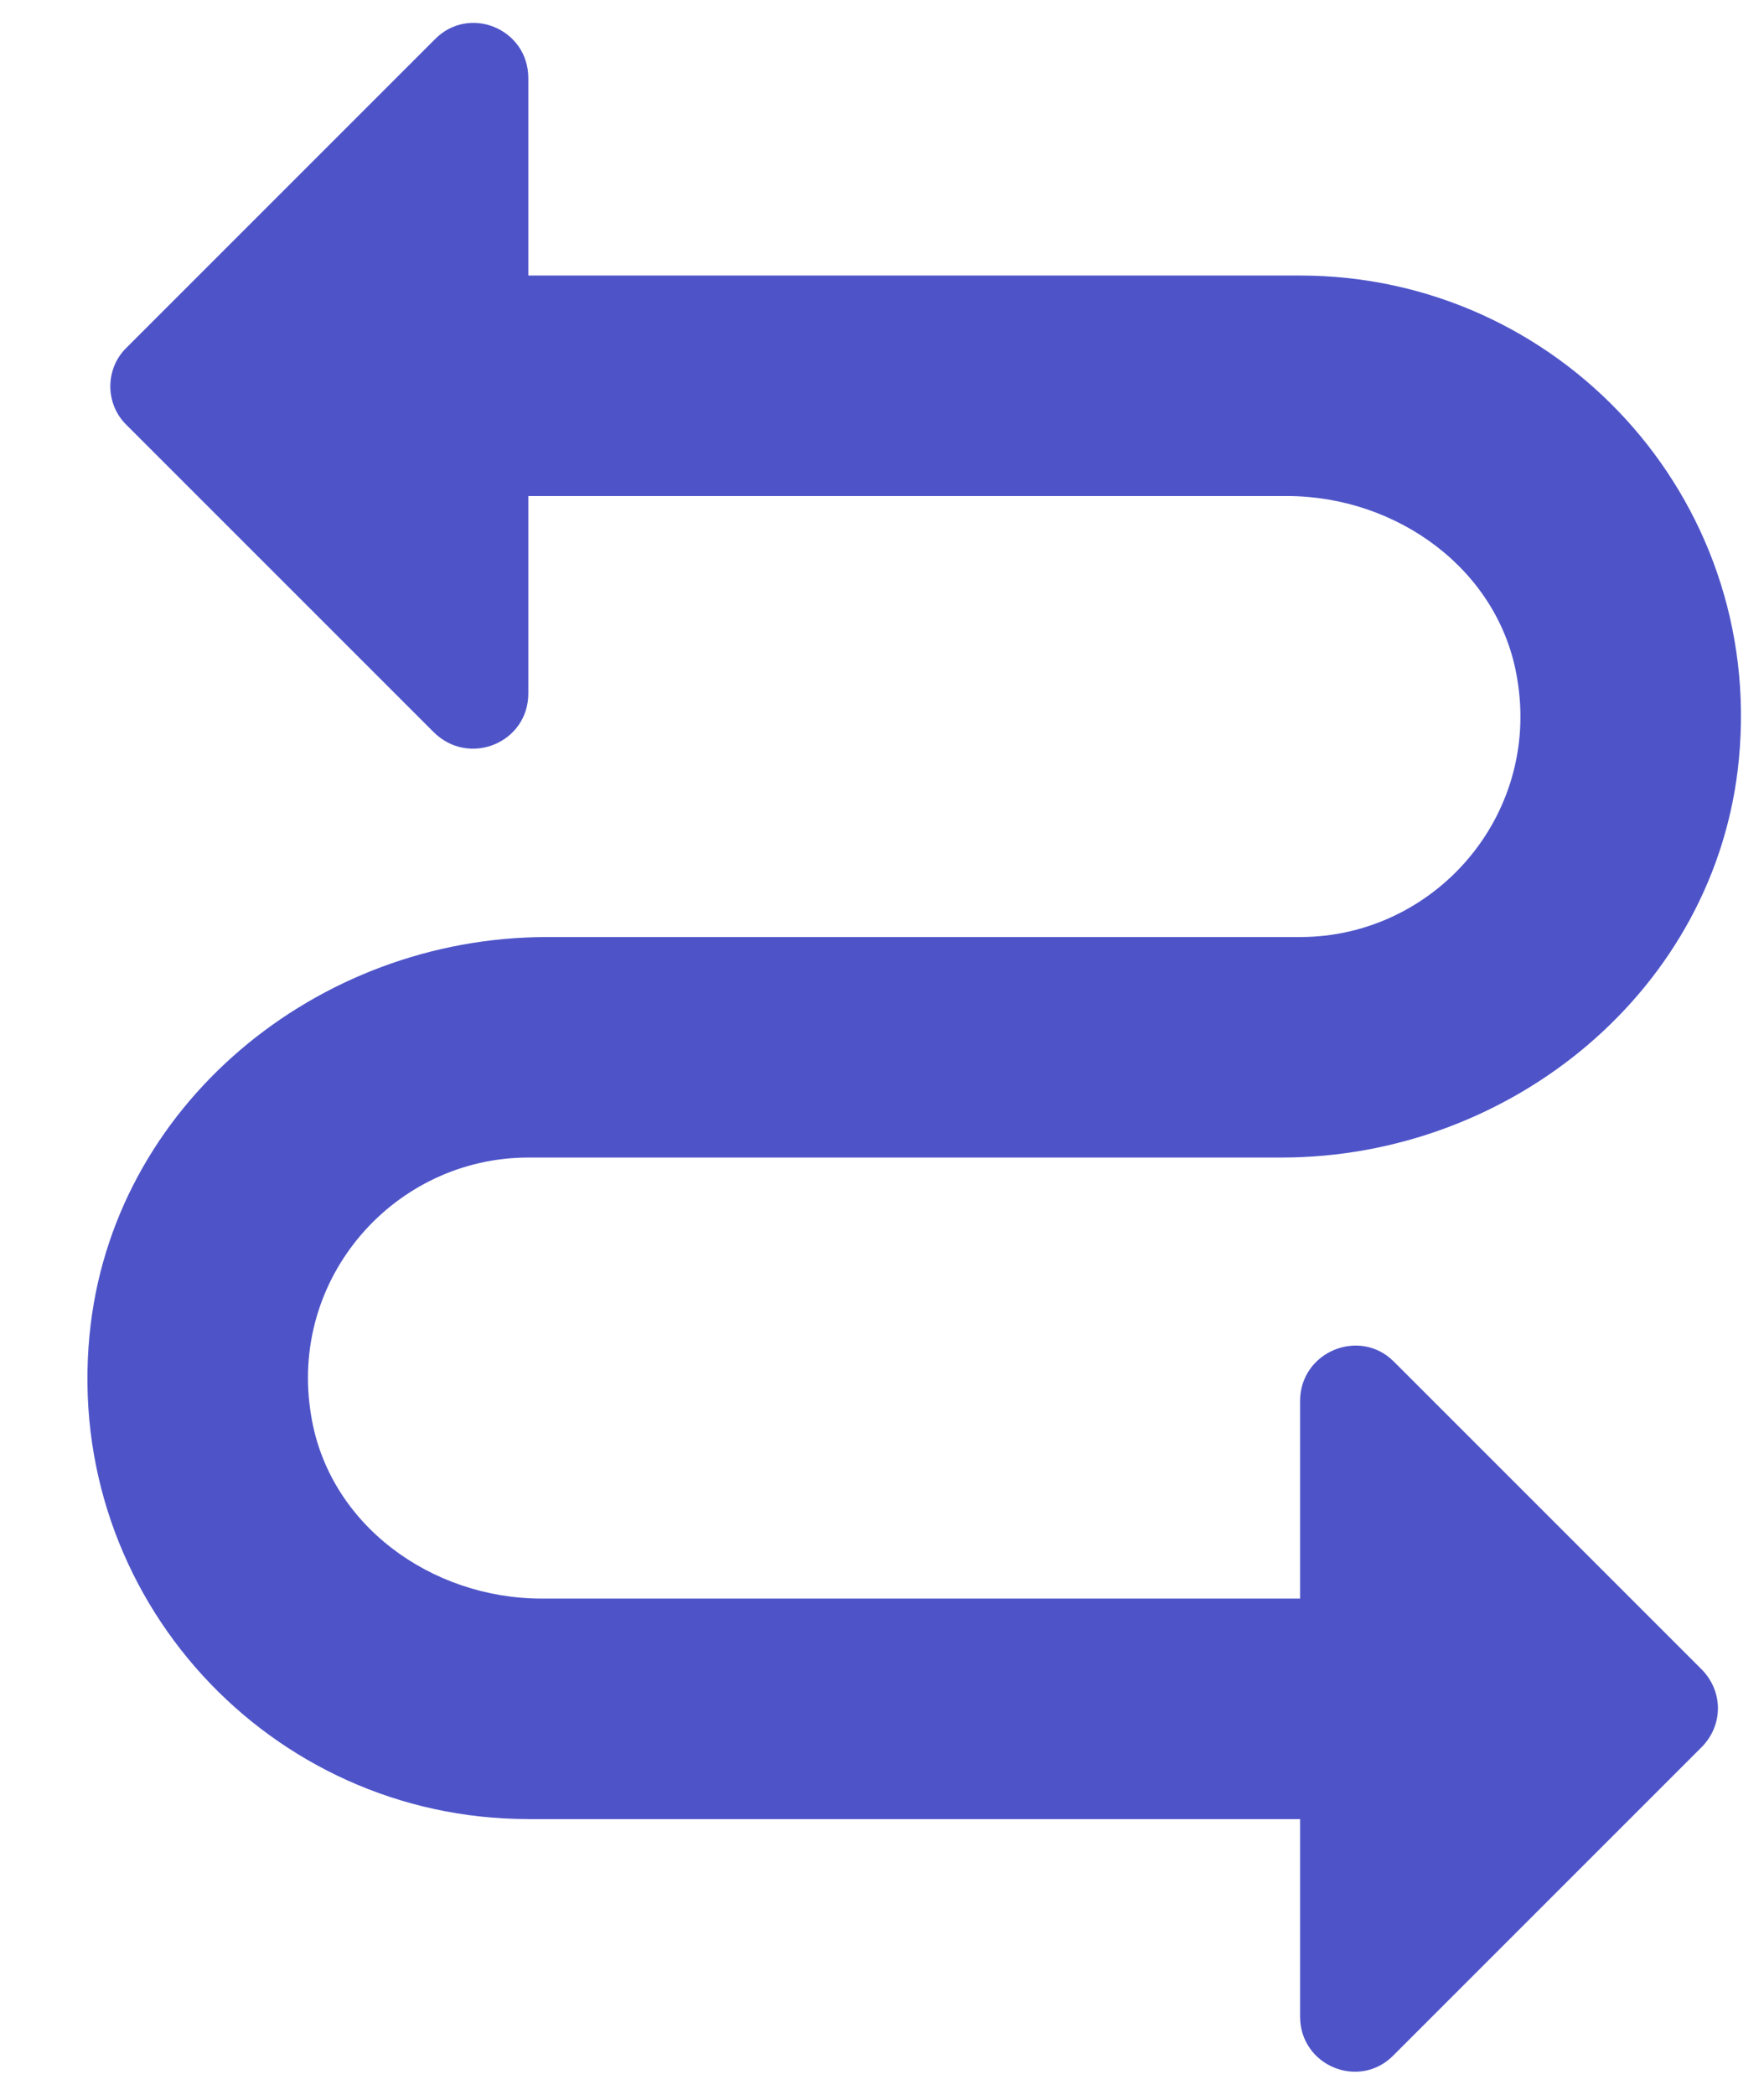 <svg width="16" height="19" viewBox="0 0 16 19" fill="none" xmlns="http://www.w3.org/2000/svg">
    <path fill-rule="evenodd" clip-rule="evenodd" d="M1.142 3.849L3.932 6.639C4.252 6.959 4.792 6.739 4.792 6.289L4.792 4.499H11.672C12.672 4.499 13.602 5.169 13.762 6.159C13.972 7.409 13.002 8.499 11.792 8.499H4.962C2.872 8.499 1.012 10.029 0.812 12.109C0.582 14.489 2.452 16.499 4.792 16.499L11.792 16.499V18.289C11.792 18.739 12.332 18.959 12.642 18.639L15.432 15.849C15.632 15.649 15.632 15.339 15.432 15.139L12.642 12.349C12.332 12.039 11.792 12.259 11.792 12.709V14.499L4.912 14.499C3.912 14.499 2.982 13.829 2.822 12.839C2.612 11.589 3.582 10.499 4.792 10.499H11.622C13.712 10.499 15.572 8.969 15.772 6.889C16.002 4.509 14.132 2.499 11.792 2.499L4.792 2.499V0.709C4.792 0.259 4.252 0.039 3.942 0.359L1.152 3.149C0.952 3.339 0.952 3.659 1.142 3.849Z" fill="#4e54c8"/>
</svg>
